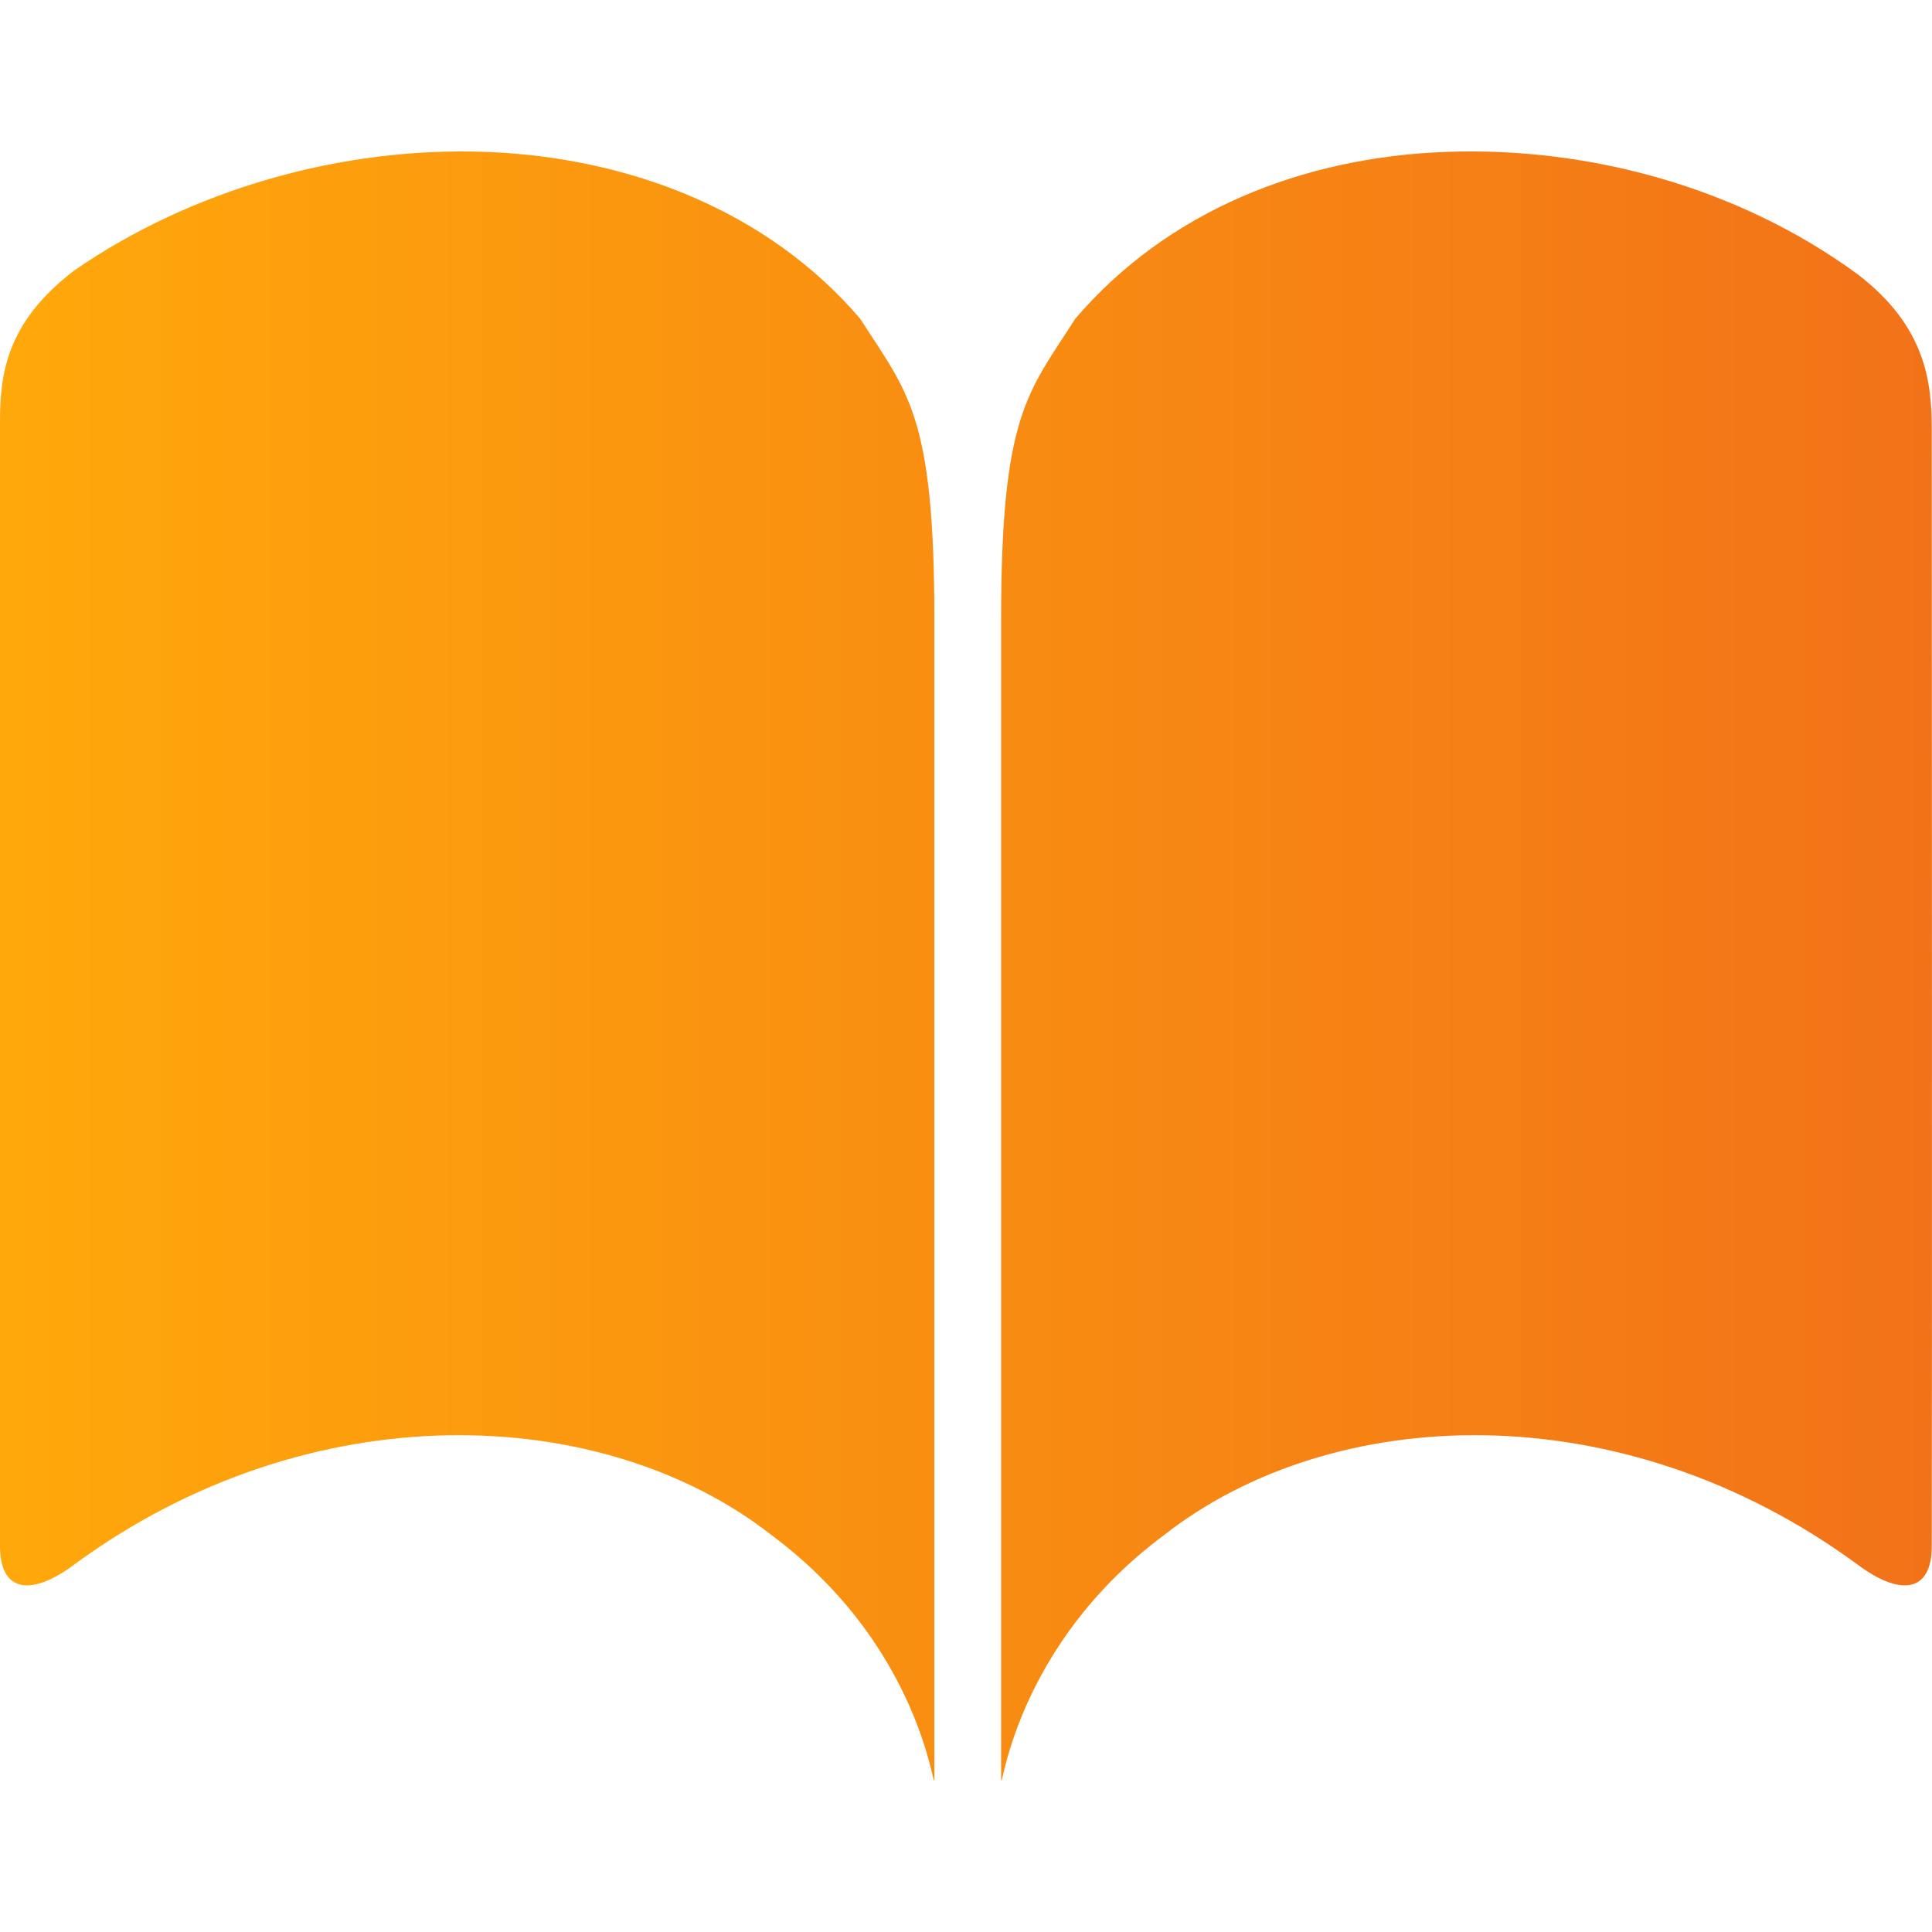 <svg viewBox="0 0 24 24" xmlns="http://www.w3.org/2000/svg"><defs><linearGradient gradientTransform="matrix(1.474 0 0 1.474 -5.665 -5.989)" gradientUnits="userSpaceOnUse" id="LinearGradient" x1="3.844" x2="20.127" y1="12.205" y2="12.205"><stop offset="0" stop-color="#ffa80b"/><stop offset="1" stop-color="#f27218"/></linearGradient></defs><path d="M6.034 1.887C4.252 1.821 2.387 2.348 0.921 3.361C0.068 4.012 1.77636e-15 4.663 1.77636e-15 5.249C1.77636e-15 8.454 1.77636e-15 16 1.77636e-15 19.206C7.02823e-07 19.792 0.4 19.827 0.921 19.436C3.86 17.279 7.489 17.432 9.581 19.067C11.607 20.572 11.607 22.602 11.607 22.015C11.607 18.875 11.607 10.896 11.607 7.69C11.607 5.143 11.273 4.878 10.686 3.96C9.54 2.618 7.816 1.953 6.034 1.887ZM17.963 1.887C16.181 1.952 14.501 2.621 13.357 3.96C12.771 4.878 12.436 5.143 12.436 7.69C12.436 10.896 12.436 18.875 12.436 22.015C12.436 22.602 12.437 20.572 14.463 19.067C16.554 17.432 20.138 17.279 23.076 19.436C23.598 19.827 23.997 19.792 23.997 19.206C24.003 16.072 23.997 8.546 23.997 5.341C23.997 4.755 23.929 4.059 23.076 3.407C21.604 2.329 19.746 1.822 17.963 1.887Z" fill="url(#LinearGradient)"/></svg>
